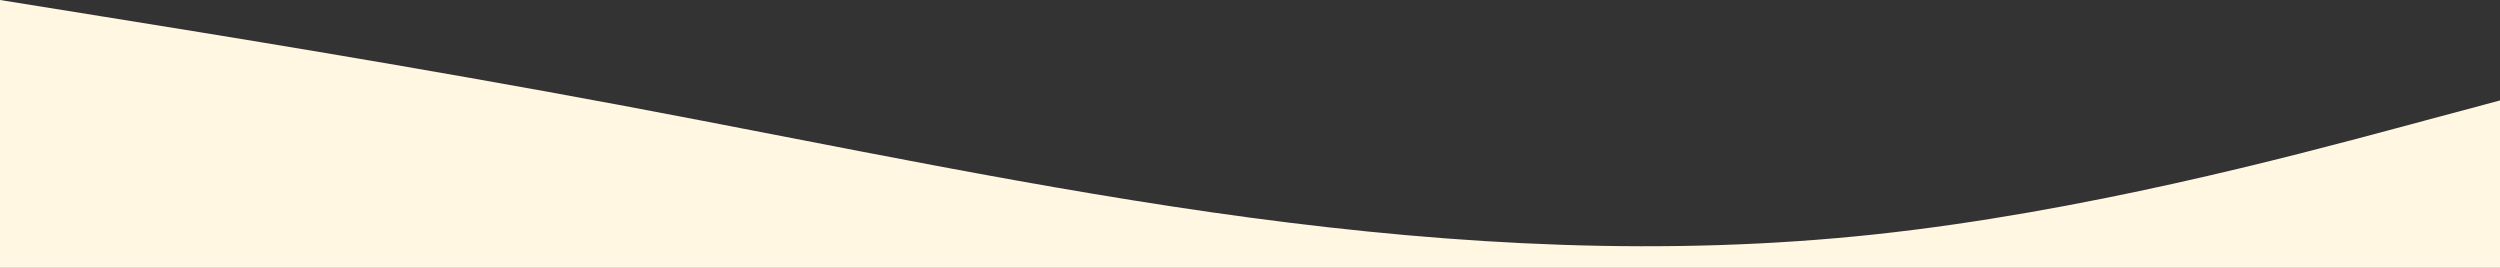 <svg width="1904" height="204" viewBox="0 0 1904 204" fill="none" xmlns="http://www.w3.org/2000/svg">
<rect x="0" y="0" width="1904" height="204" fill="#333333" stroke="none"/>
<path fill-rule="evenodd" clip-rule="evenodd" d="M1904 76.5L1824.67 97.75C1745.33 119 1586.67 161.5 1428 178.5C1269.33 195.5 1110.67 187 952 165.75C793.333 144.5 634.667 110.5 476 80.75C317.333 51 158.667 25.5 79.333 12.75L0 0V204H79.333C158.667 204 317.333 204 476 204C634.667 204 793.333 204 952 204C1110.67 204 1269.33 204 1428 204C1586.67 204 1745.33 204 1824.67 204H1904V76.5Z" fill="#FFF7E1"/>
</svg>
